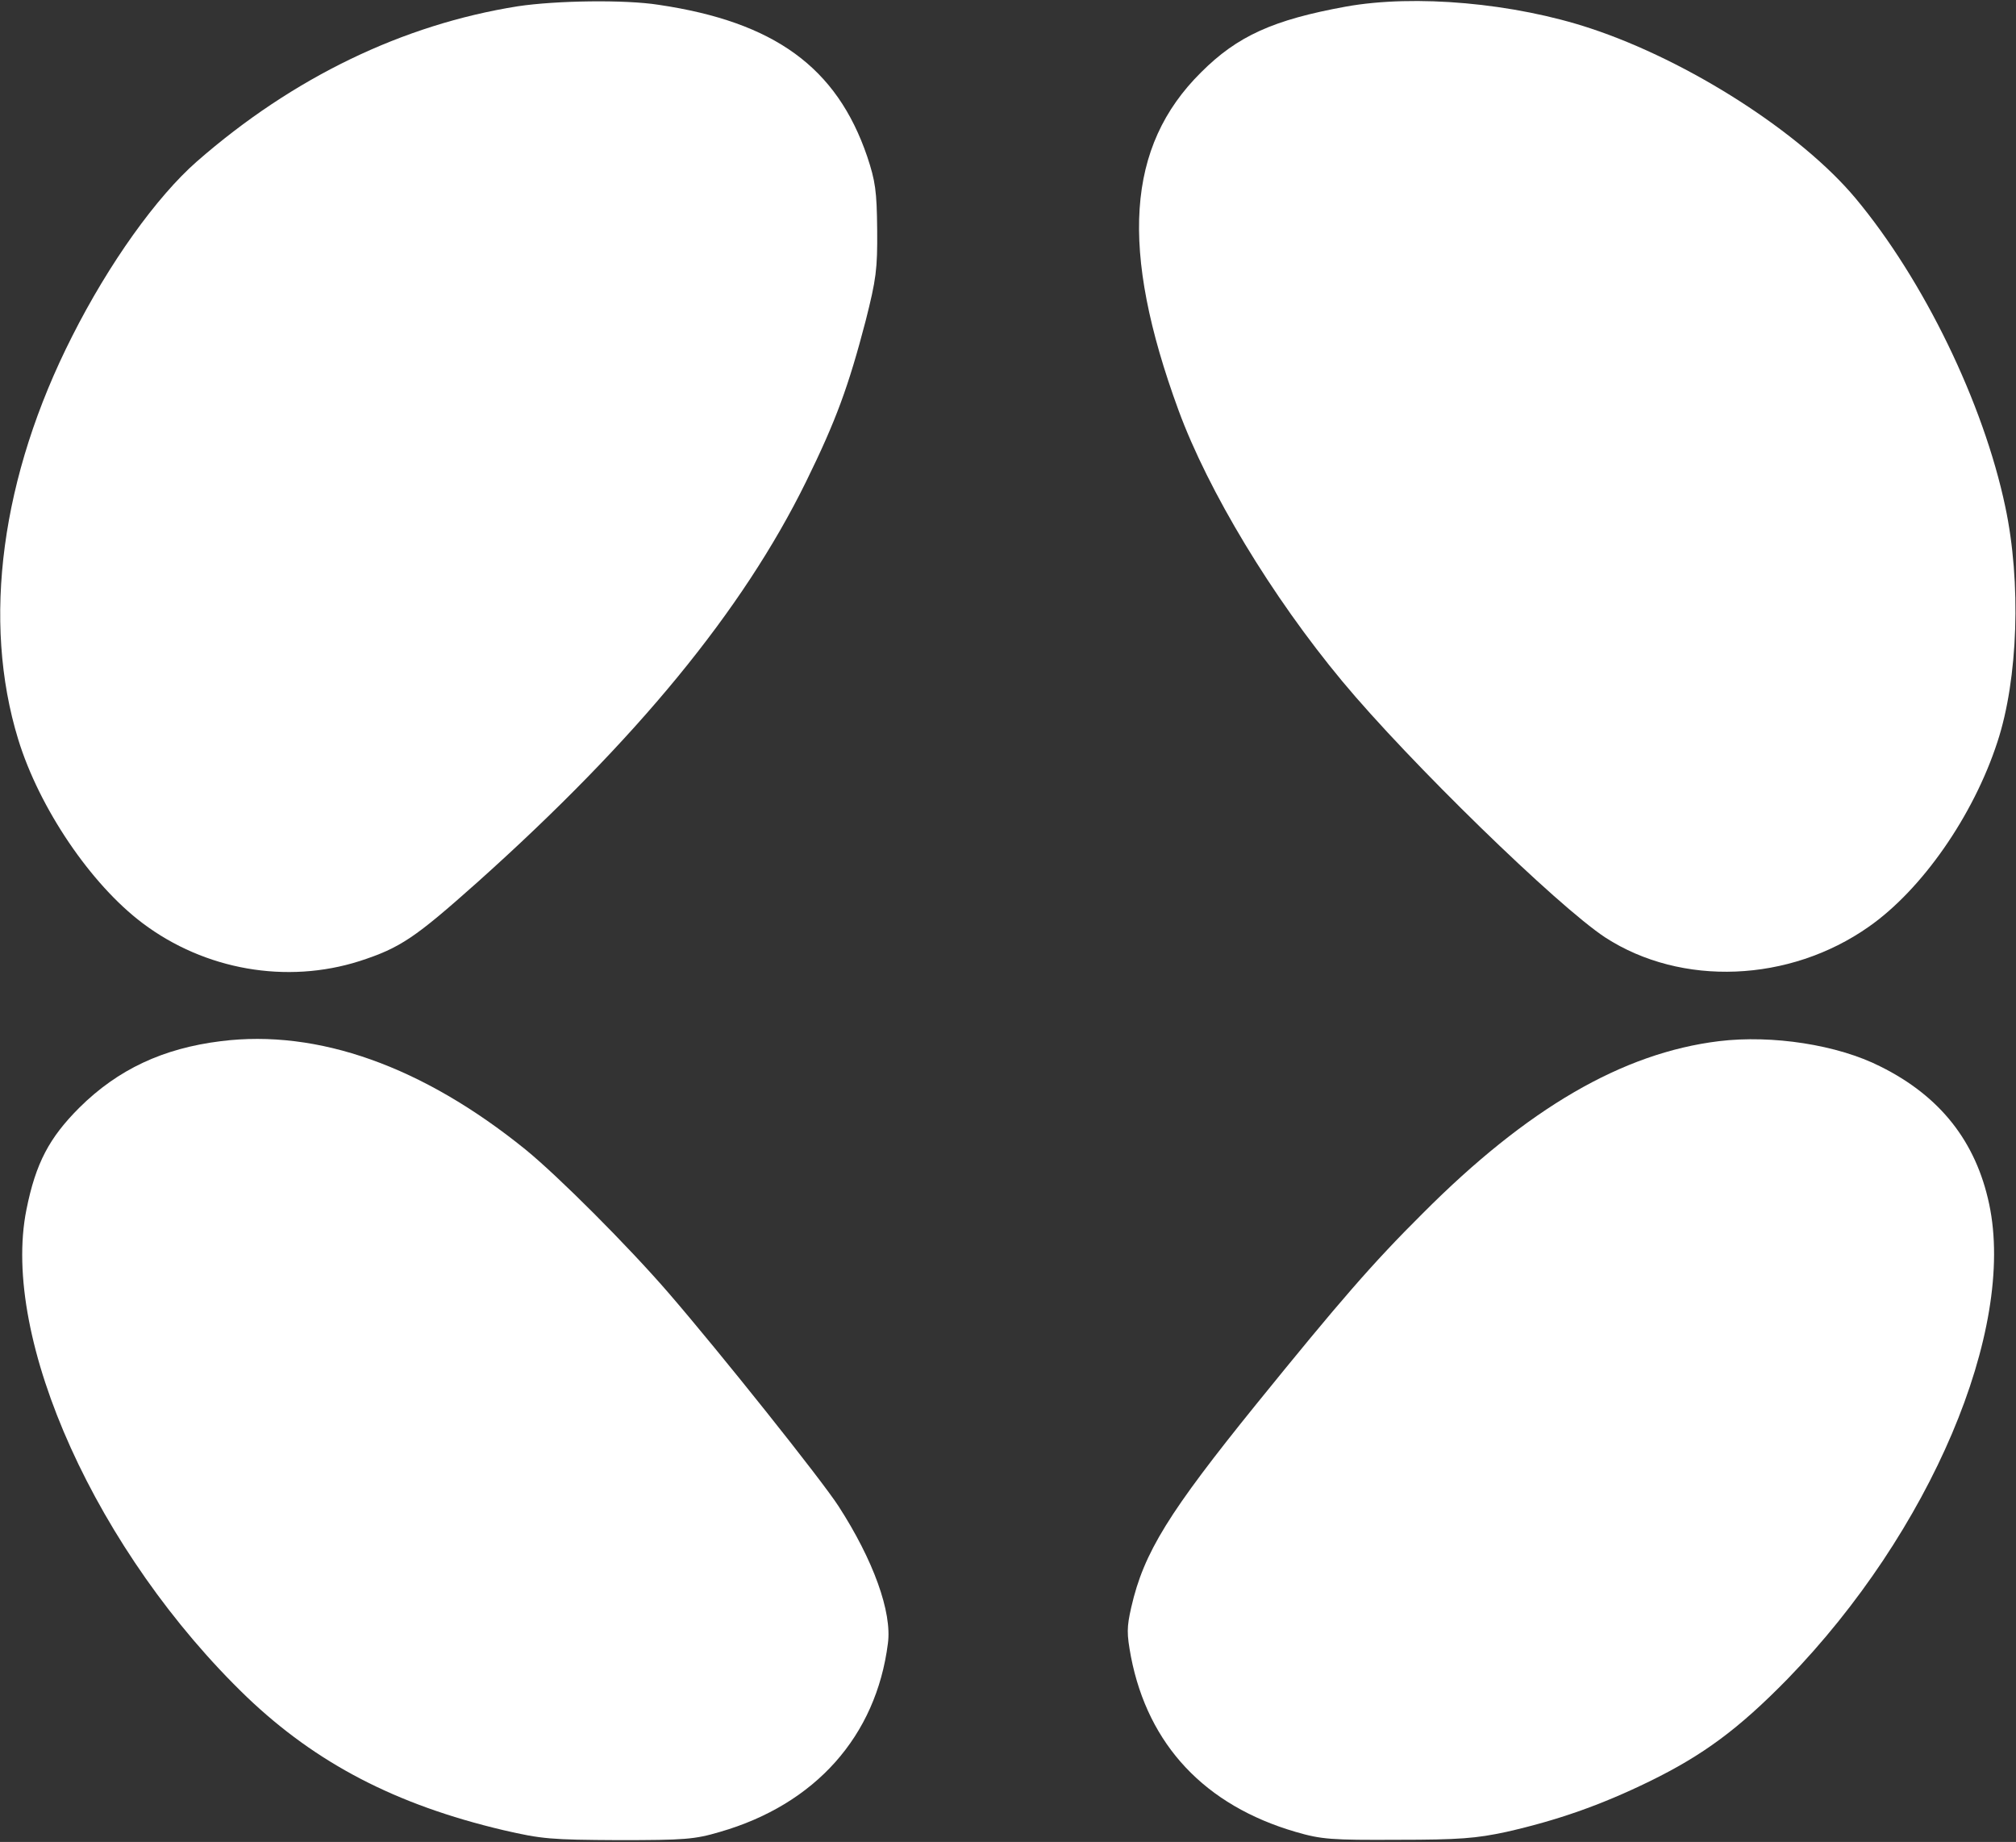 <svg width="752" height="687" viewBox="0 0 752 687" fill="none" xmlns="http://www.w3.org/2000/svg">
<rect x="0" y="0" width="752" height="687" fill="#333333" stroke="none"/>
<path d="M193.199 2.334C150.266 9.134 109.333 28.867 73.466 60.2C58.4 73.4 40.666 98.2 26.933 125.4C0.4 177.667 -6.8 231.534 6.8 275.8C14.666 301.4 33.866 329.8 53.2 344.334C76.4 361.8 106.933 367.134 134.133 358.467C149.333 353.534 154.799 349.8 177.999 329.134C237.6 275.8 277.066 227.667 300.666 179.667C311.866 156.867 316.533 144.067 322.933 119.534C326.799 104.2 327.333 100.467 327.199 85.667C327.066 71.267 326.533 67.534 323.466 58.334C312.133 25.134 288.933 8.2 245.733 1.8C233.066 -0.2 207.466 0.2 193.199 2.334Z" fill="white"/>
<path d="M502 2.467C474.933 7.4 461.6 13.4 448 27C420.133 54.6 417.6 93 439.6 153C450.667 183.134 474.4 222.467 500.667 254.067C525.467 283.934 580.933 337.934 598.8 349.667C627.2 368.067 667.467 366.467 697.067 345.667C716.933 331.8 736.133 304.2 745.067 276.734C752.8 253.267 754 217.134 748 189C739.867 150.334 717.6 104.467 692.133 73.934C671.733 49.534 630 22.734 593.333 10.6C564.8 1.134 527.867 -2.2 502 2.467Z" fill="white"/>
<path d="M82.399 388.333C60.799 391 43.999 398.867 29.599 413.133C18.399 424.333 13.333 433.8 9.866 451.133C0.133 499.4 36.266 579.267 92.133 633C117.999 657.667 147.599 673.133 187.733 682.6C202.133 685.933 205.466 686.2 230.666 686.333C255.333 686.333 259.066 686.067 268.533 683.267C304.133 673 326.799 647.533 331.199 613C332.799 601.267 325.733 581.8 312.799 561.8C306.533 552.067 268.799 504.733 249.466 482.333C234.133 464.6 208.266 438.733 195.999 428.733C157.599 397.667 118.533 383.8 82.399 388.333Z" fill="white"/>
<path d="M641.199 388.333C605.199 392.733 569.732 413.4 530.799 452.467C511.865 471.267 499.465 485.667 468.665 523.667C435.999 564.067 426.665 579 421.999 599.4C420.265 607 420.265 609.267 421.865 617.933C428.265 650.867 449.465 673.4 483.332 683.267C492.932 686.067 496.665 686.333 521.332 686.2C544.399 686.2 550.665 685.667 561.865 683.267C580.665 679 596.932 673.4 615.465 664.333C635.332 654.6 648.532 644.867 666.799 626.2C719.999 571.4 751.999 496.2 741.999 449.133C737.065 425.8 723.732 408.867 701.465 397.8C685.465 389.667 661.065 385.933 641.199 388.333Z" fill="white"/>
</svg>
